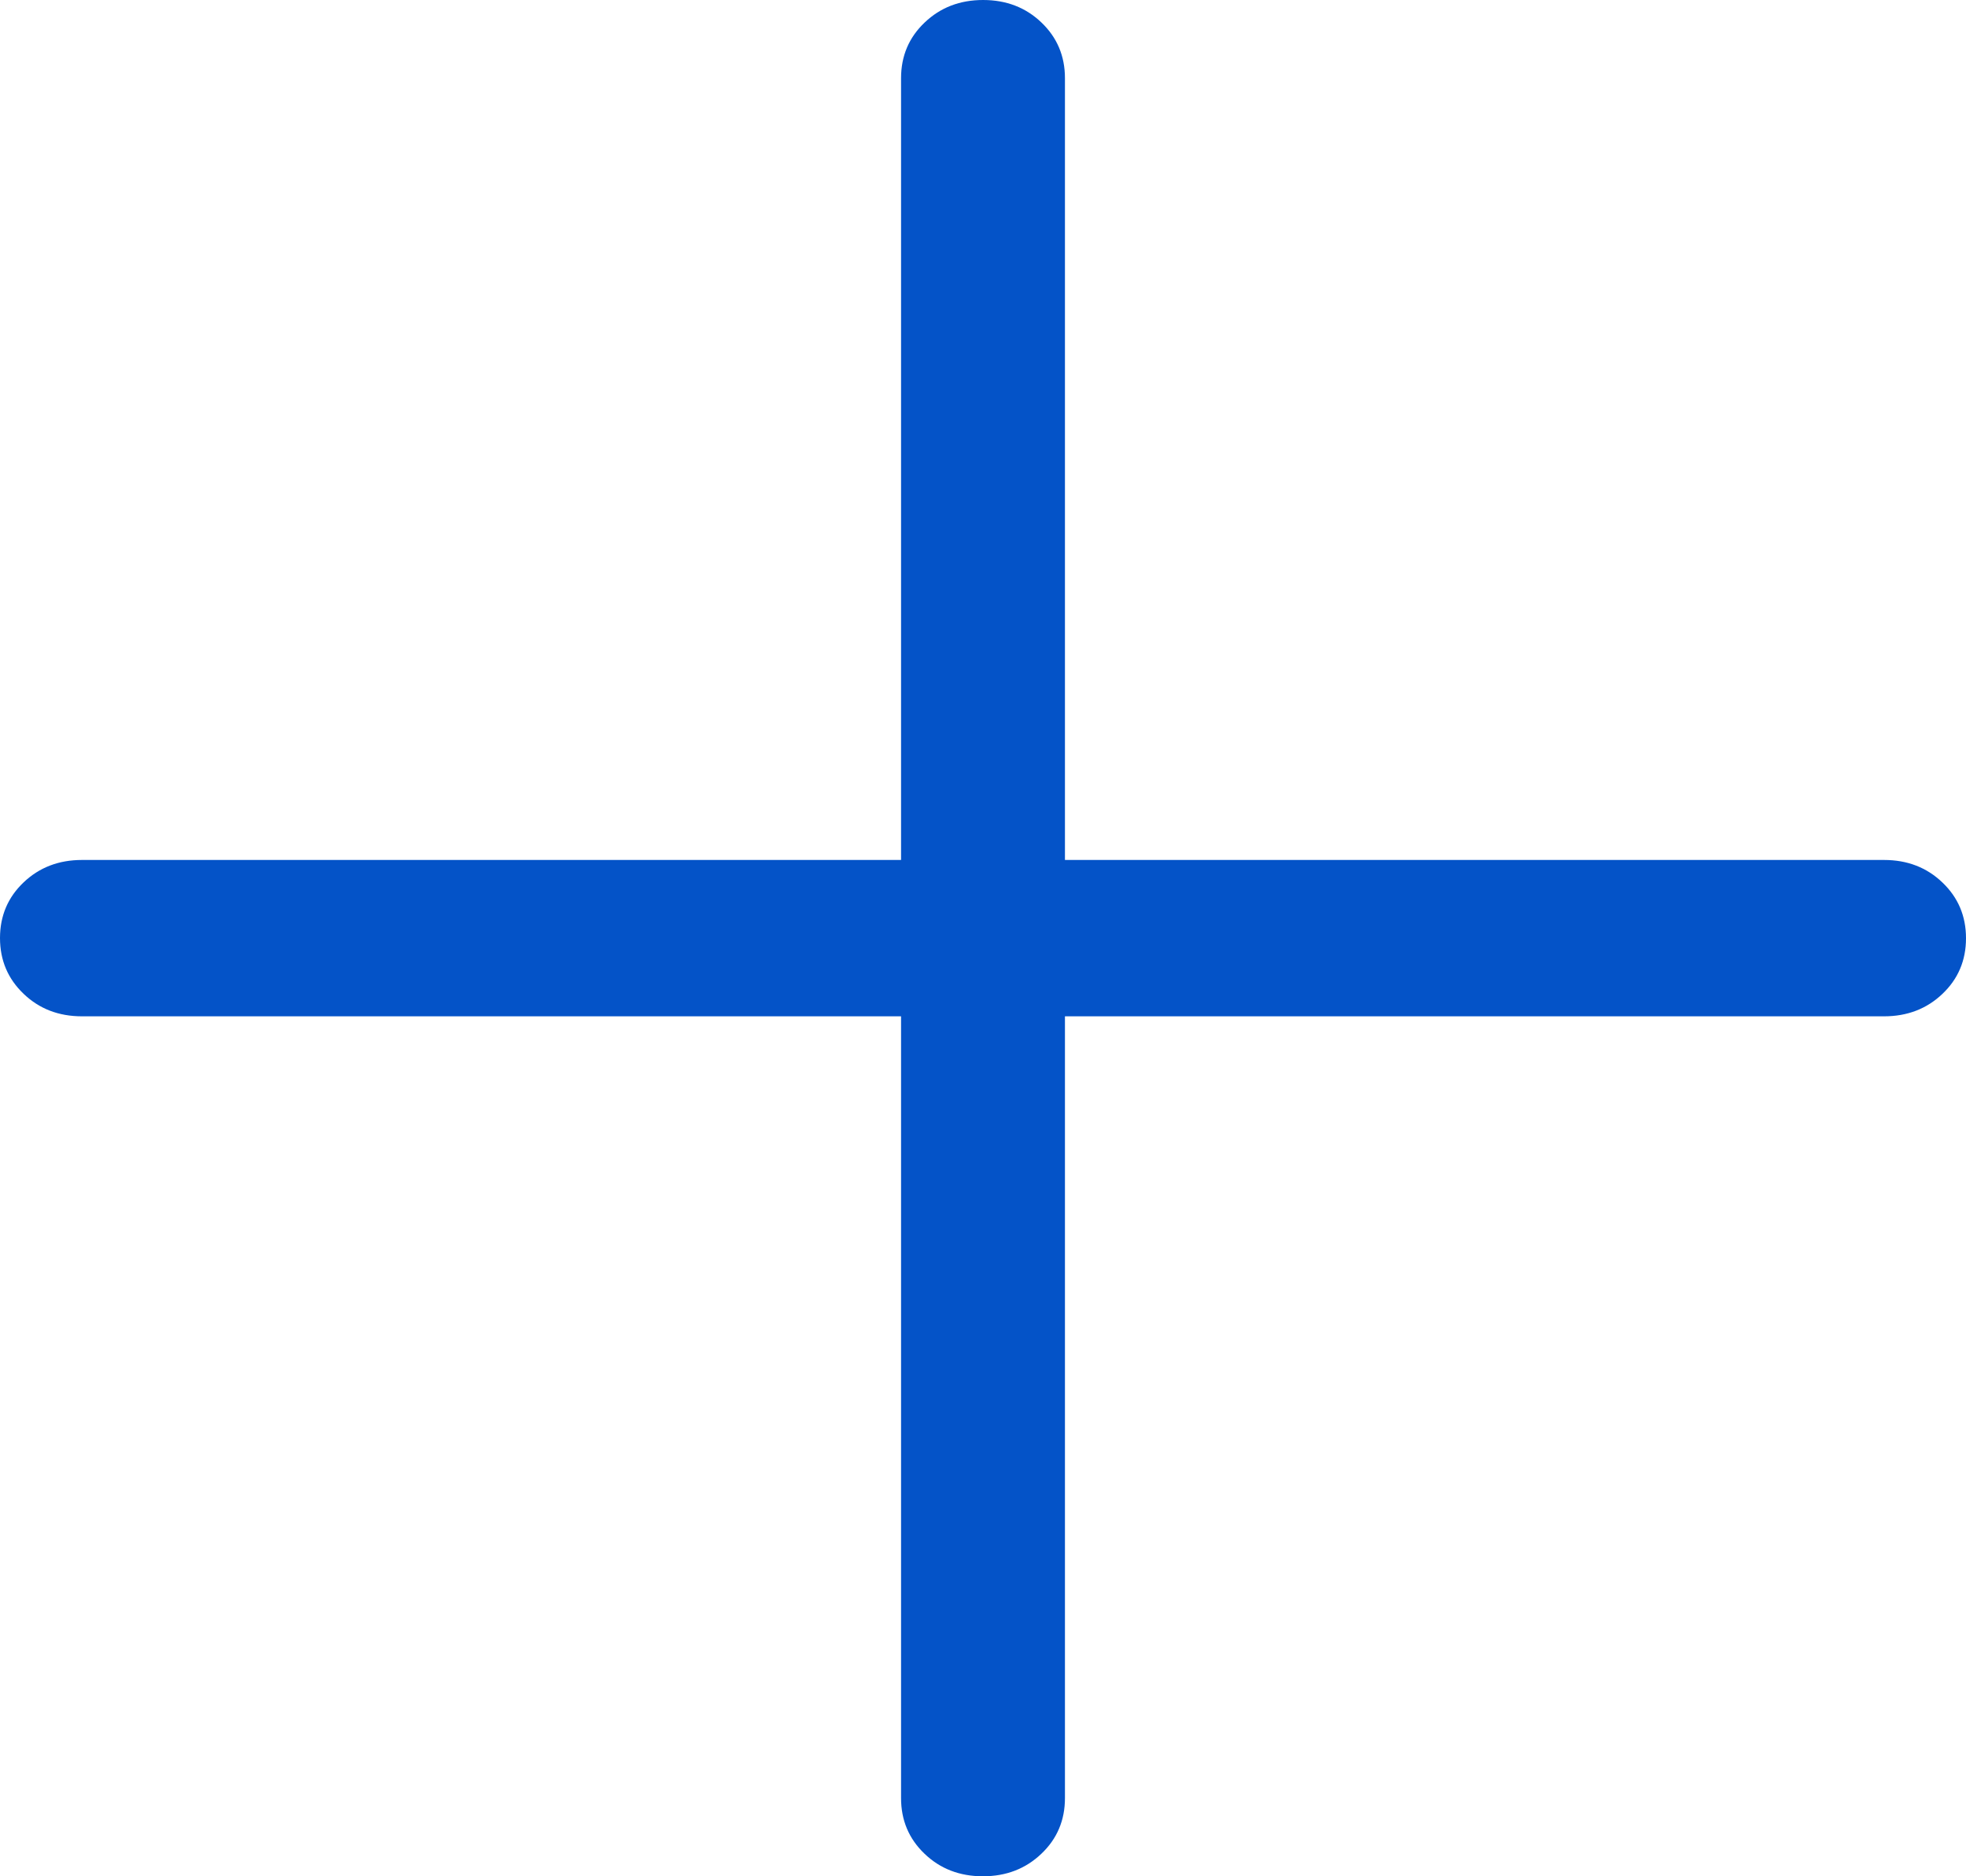 <svg width="22" height="21" viewBox="0 0 22 21" fill="none" xmlns="http://www.w3.org/2000/svg">
<path id="Vector" d="M10.083 11.375H0.917C0.657 11.375 0.439 11.291 0.264 11.123C0.088 10.955 0 10.747 0 10.499C0 10.251 0.088 10.043 0.264 9.876C0.439 9.709 0.657 9.625 0.917 9.625H10.083V0.875C10.083 0.627 10.171 0.419 10.347 0.252C10.523 0.084 10.741 0 11.001 0C11.261 0 11.479 0.084 11.654 0.252C11.829 0.419 11.917 0.627 11.917 0.875V9.625H21.083C21.343 9.625 21.561 9.709 21.736 9.877C21.912 10.045 22 10.253 22 10.501C22 10.749 21.912 10.957 21.736 11.124C21.561 11.291 21.343 11.375 21.083 11.375H11.917V20.125C11.917 20.373 11.829 20.581 11.653 20.748C11.477 20.916 11.259 21 10.999 21C10.739 21 10.521 20.916 10.346 20.748C10.171 20.581 10.083 20.373 10.083 20.125V11.375Z" fill="#0453C8"/>
</svg>
